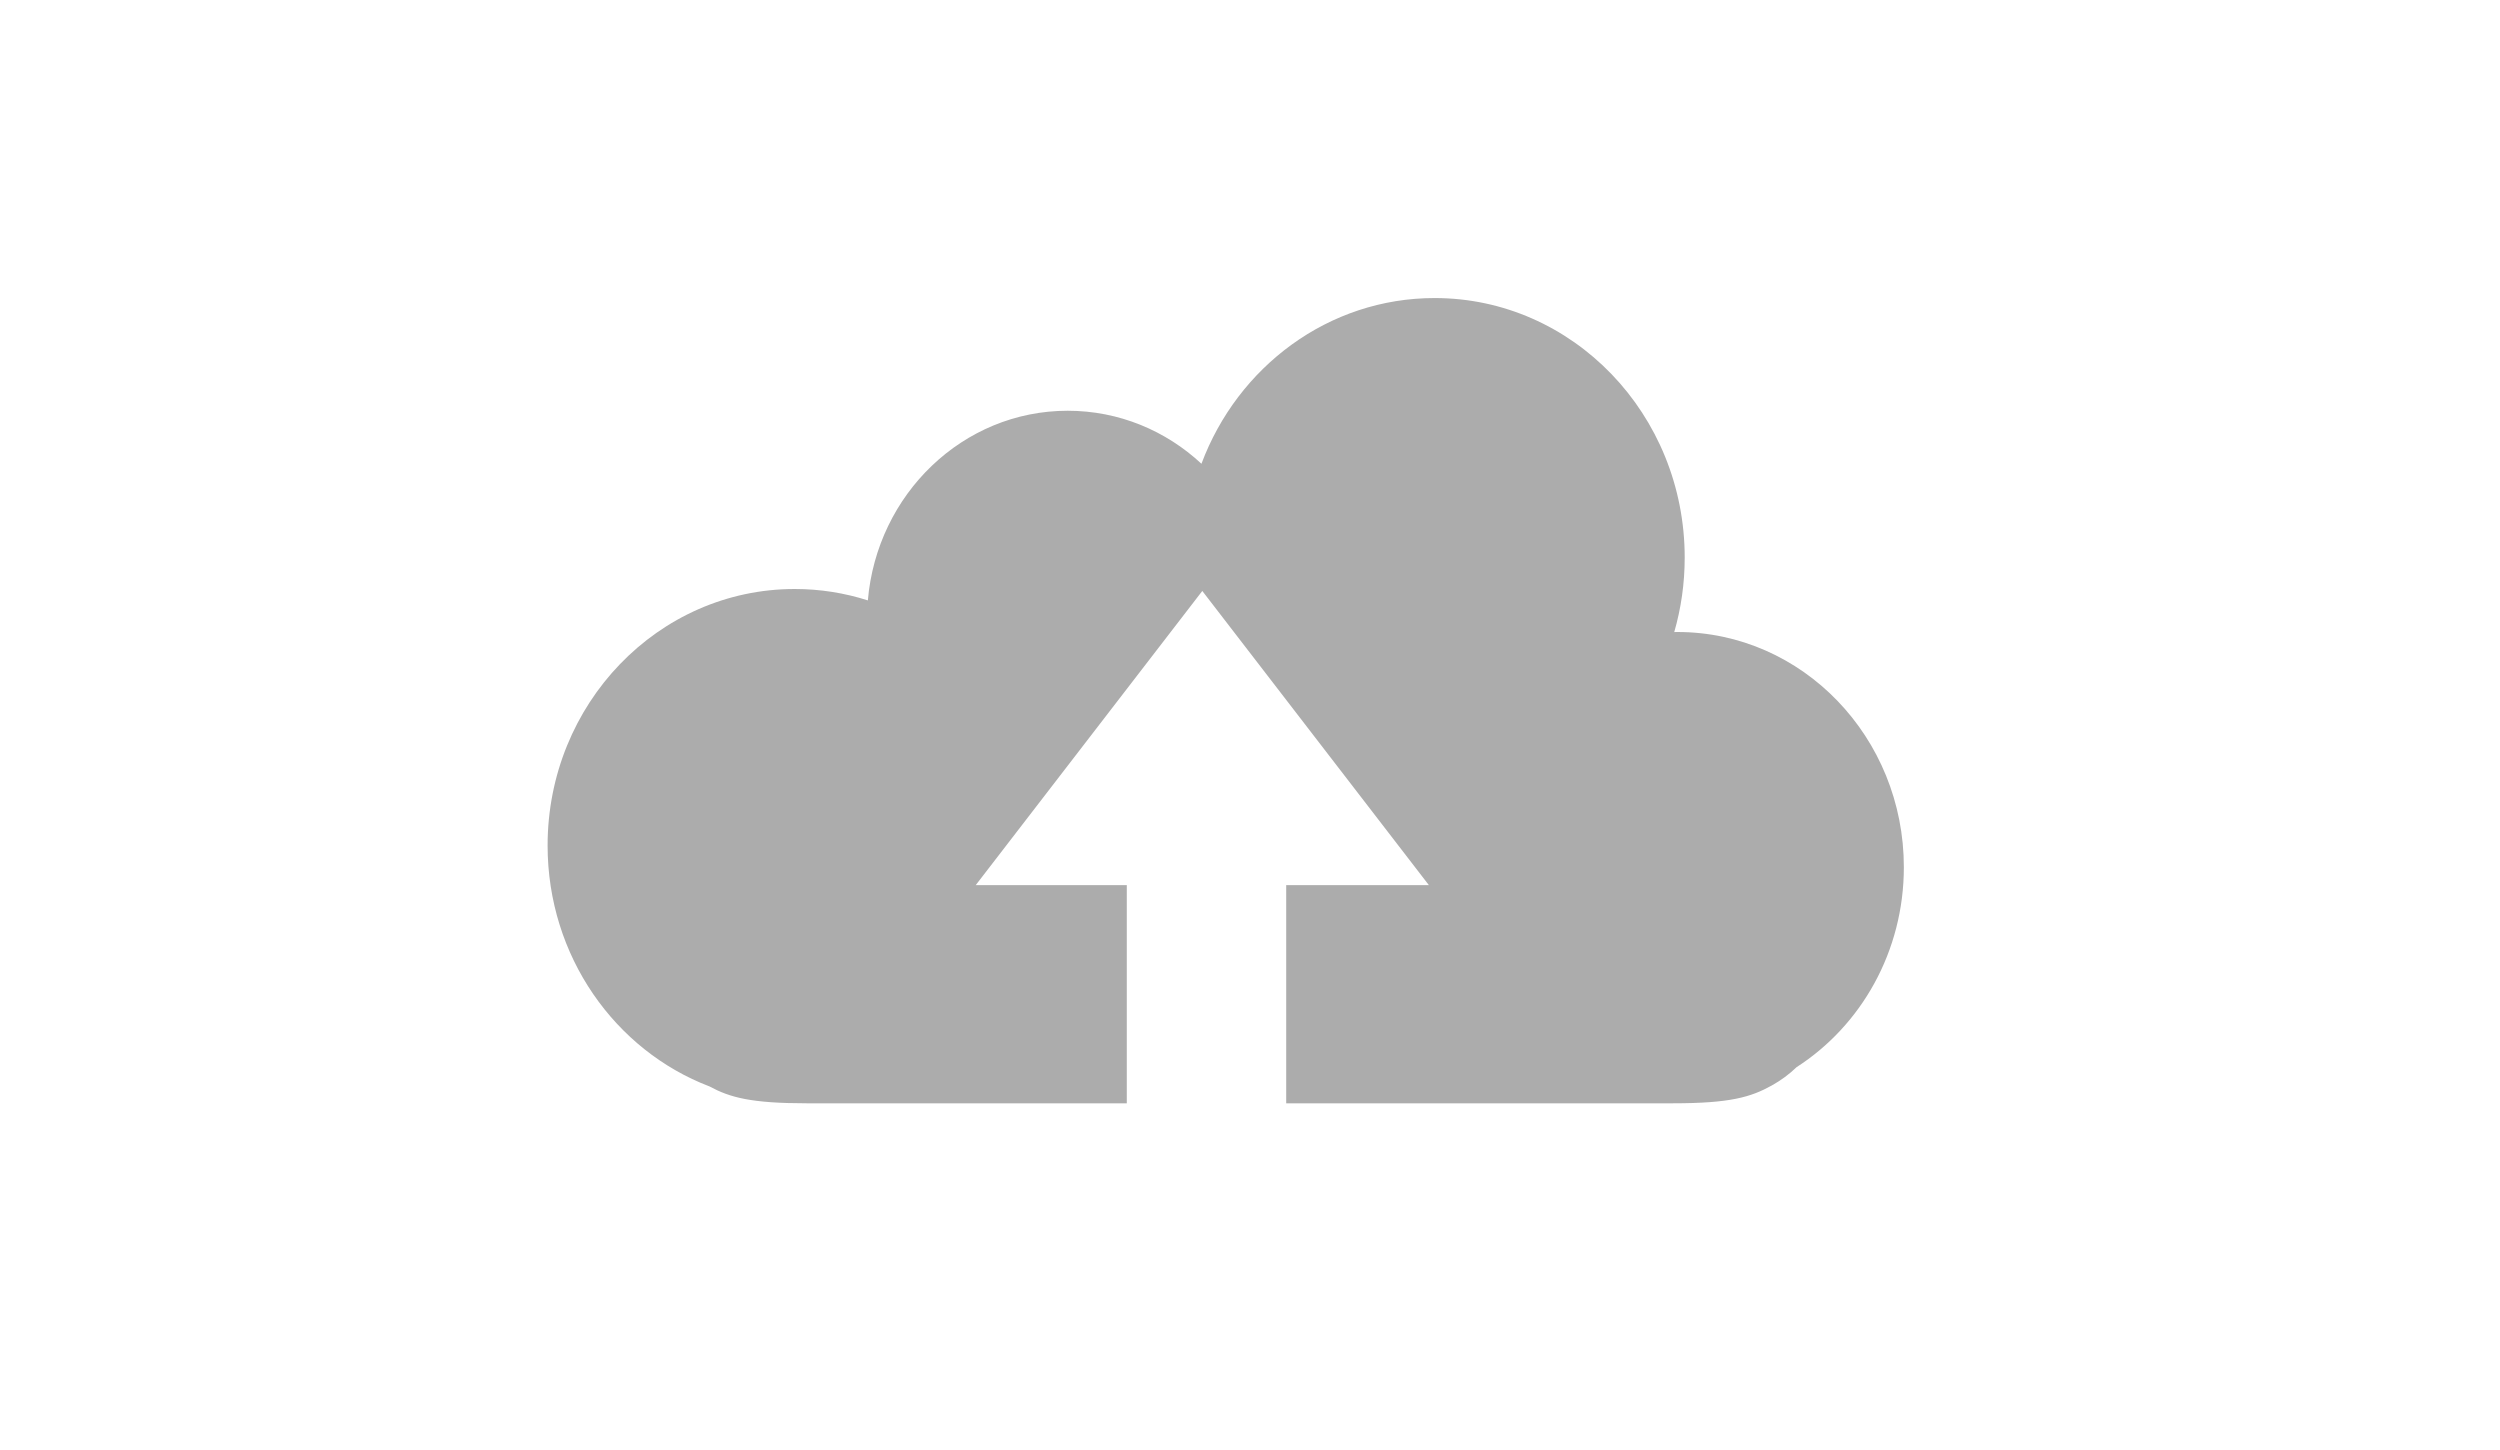 <?xml version="1.0" encoding="UTF-8"?>
<svg width="50px" height="29px" viewBox="0 0 50 29" version="1.1" xmlns="http://www.w3.org/2000/svg" xmlns:xlink="http://www.w3.org/1999/xlink">
    <!-- Generator: Sketch 53 (72520) - https://sketchapp.com -->
    <title>Cloud-small</title>
    <desc>Created with Sketch.</desc>
    <g id="Page-1" stroke="none" stroke-width="1" fill="none" fill-rule="evenodd">
        <g id="Cloud-small" transform="translate(10.619, 5.629)" fill="#ACACAC" fill-rule="nonzero">
            <path d="M11.917,12.073 L11.917,16.437 L5.513,16.437 C4.401,16.437 3.979,16.32 3.572,16.1 C1.682,15.379 0.333,13.494 0.333,11.282 C0.333,8.448 2.546,6.151 5.276,6.151 C5.785,6.151 6.276,6.231 6.738,6.379 C6.92,4.253 8.64,2.586 10.735,2.586 C11.763,2.586 12.7,2.986 13.41,3.646 C14.135,1.706 15.95,0.332 18.074,0.332 C20.836,0.332 23.075,2.656 23.075,5.523 C23.075,6.041 23.002,6.54 22.866,7.012 C22.887,7.012 22.907,7.011 22.927,7.011 C25.43,7.011 27.458,9.117 27.458,11.715 C27.458,13.404 26.601,14.885 25.313,15.714 C25.165,15.857 24.999,15.979 24.816,16.081 C24.398,16.313 23.984,16.437 22.841,16.437 L15.105,16.437 L15.105,12.073 L17.958,12.073 L13.427,6.19 L8.896,12.073 L11.917,12.073 Z" id="Combined-Shape"></path>
        </g>
    </g>
</svg>
